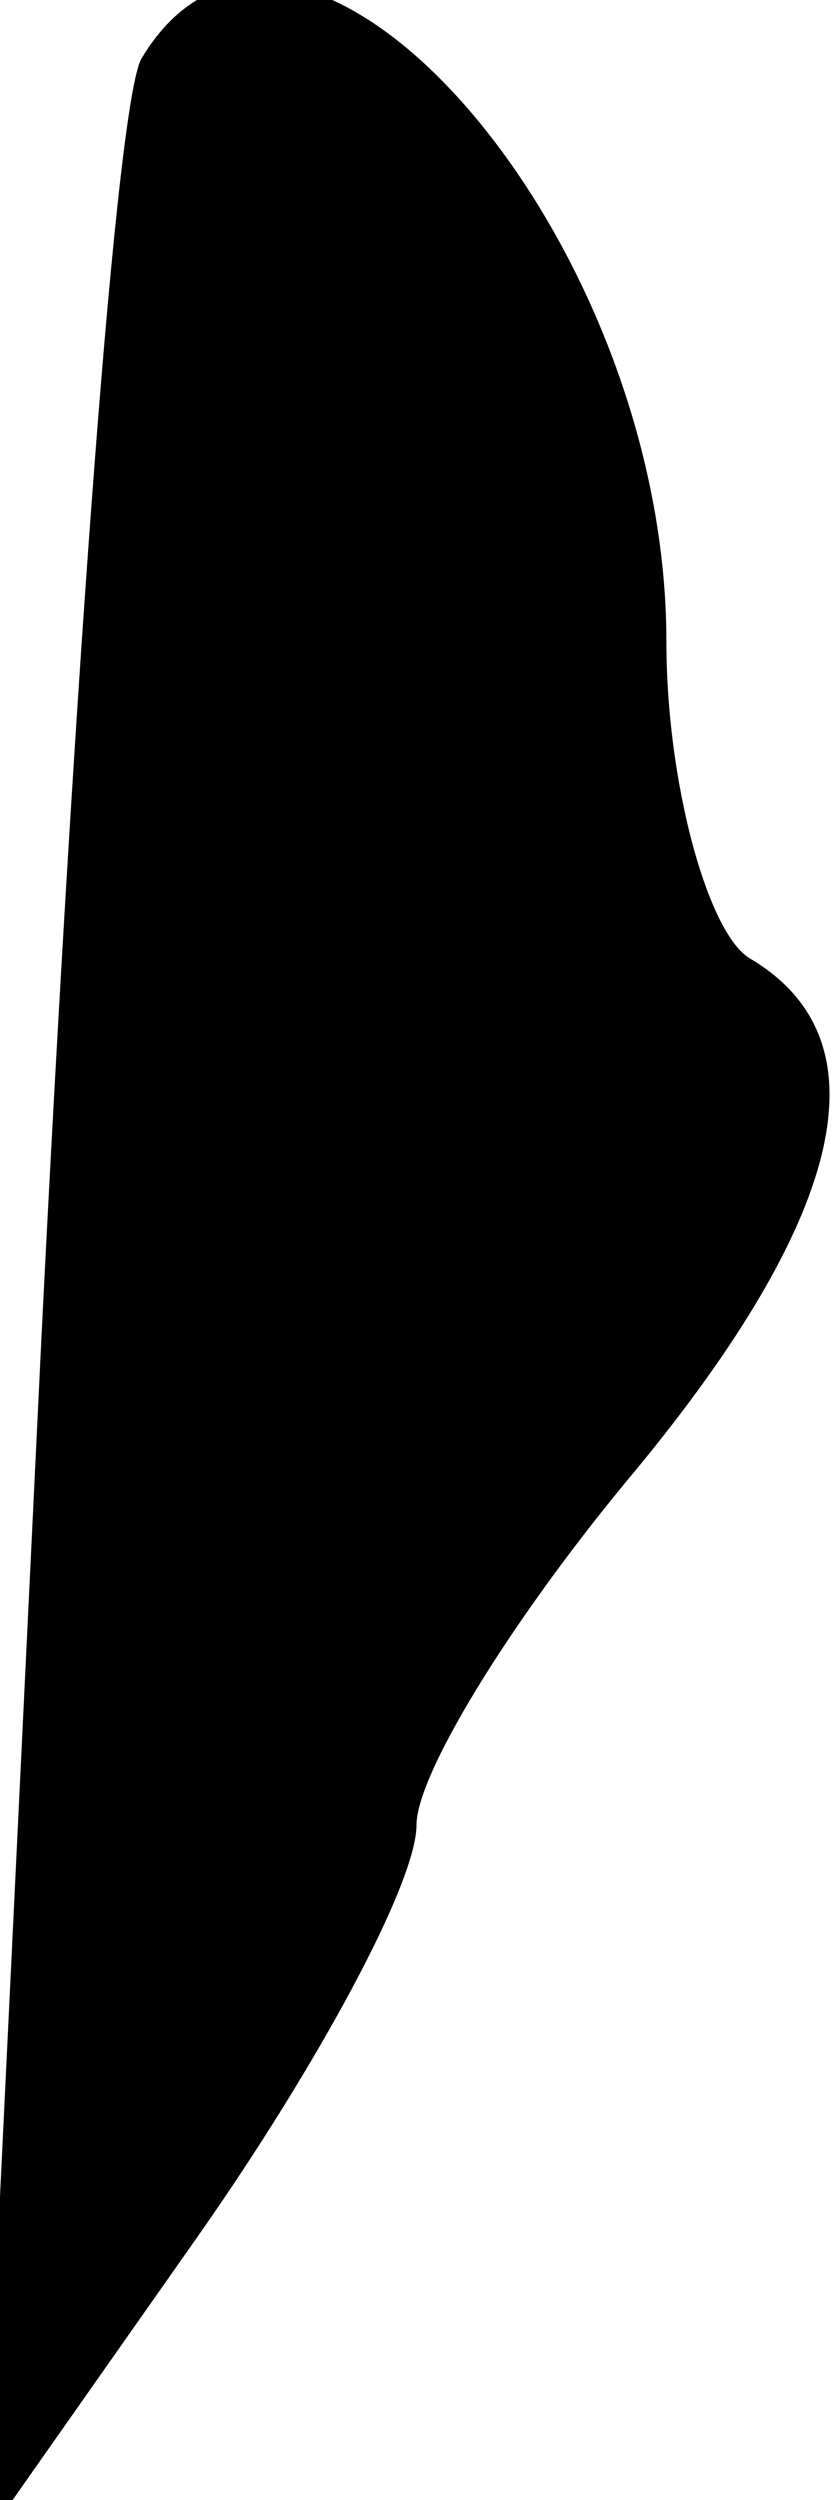 <?xml version="1.0" standalone="no"?>
<!DOCTYPE svg PUBLIC "-//W3C//DTD SVG 20010904//EN"
 "http://www.w3.org/TR/2001/REC-SVG-20010904/DTD/svg10.dtd">
<svg version="1.0" xmlns="http://www.w3.org/2000/svg"
 width="10pt" height="30pt" viewBox="0 0 10 30"
 preserveAspectRatio="xMidYMid meet">
<g transform="translate(0,30) scale(0.1,-0.1)"
fill="#000000" stroke="none">
<path fill="#000000" stroke="none" d="M17 293 c-3 -5 -8 -73 -12 -153 l-7
-145 26 37 c14 20 26 42 26 49 0 6 11 24 25 41 26 31 32 53 15 63 -5 3 -10 21
-10 38 0 50 -45 100 -63 70z"/>
</g>
</svg>
